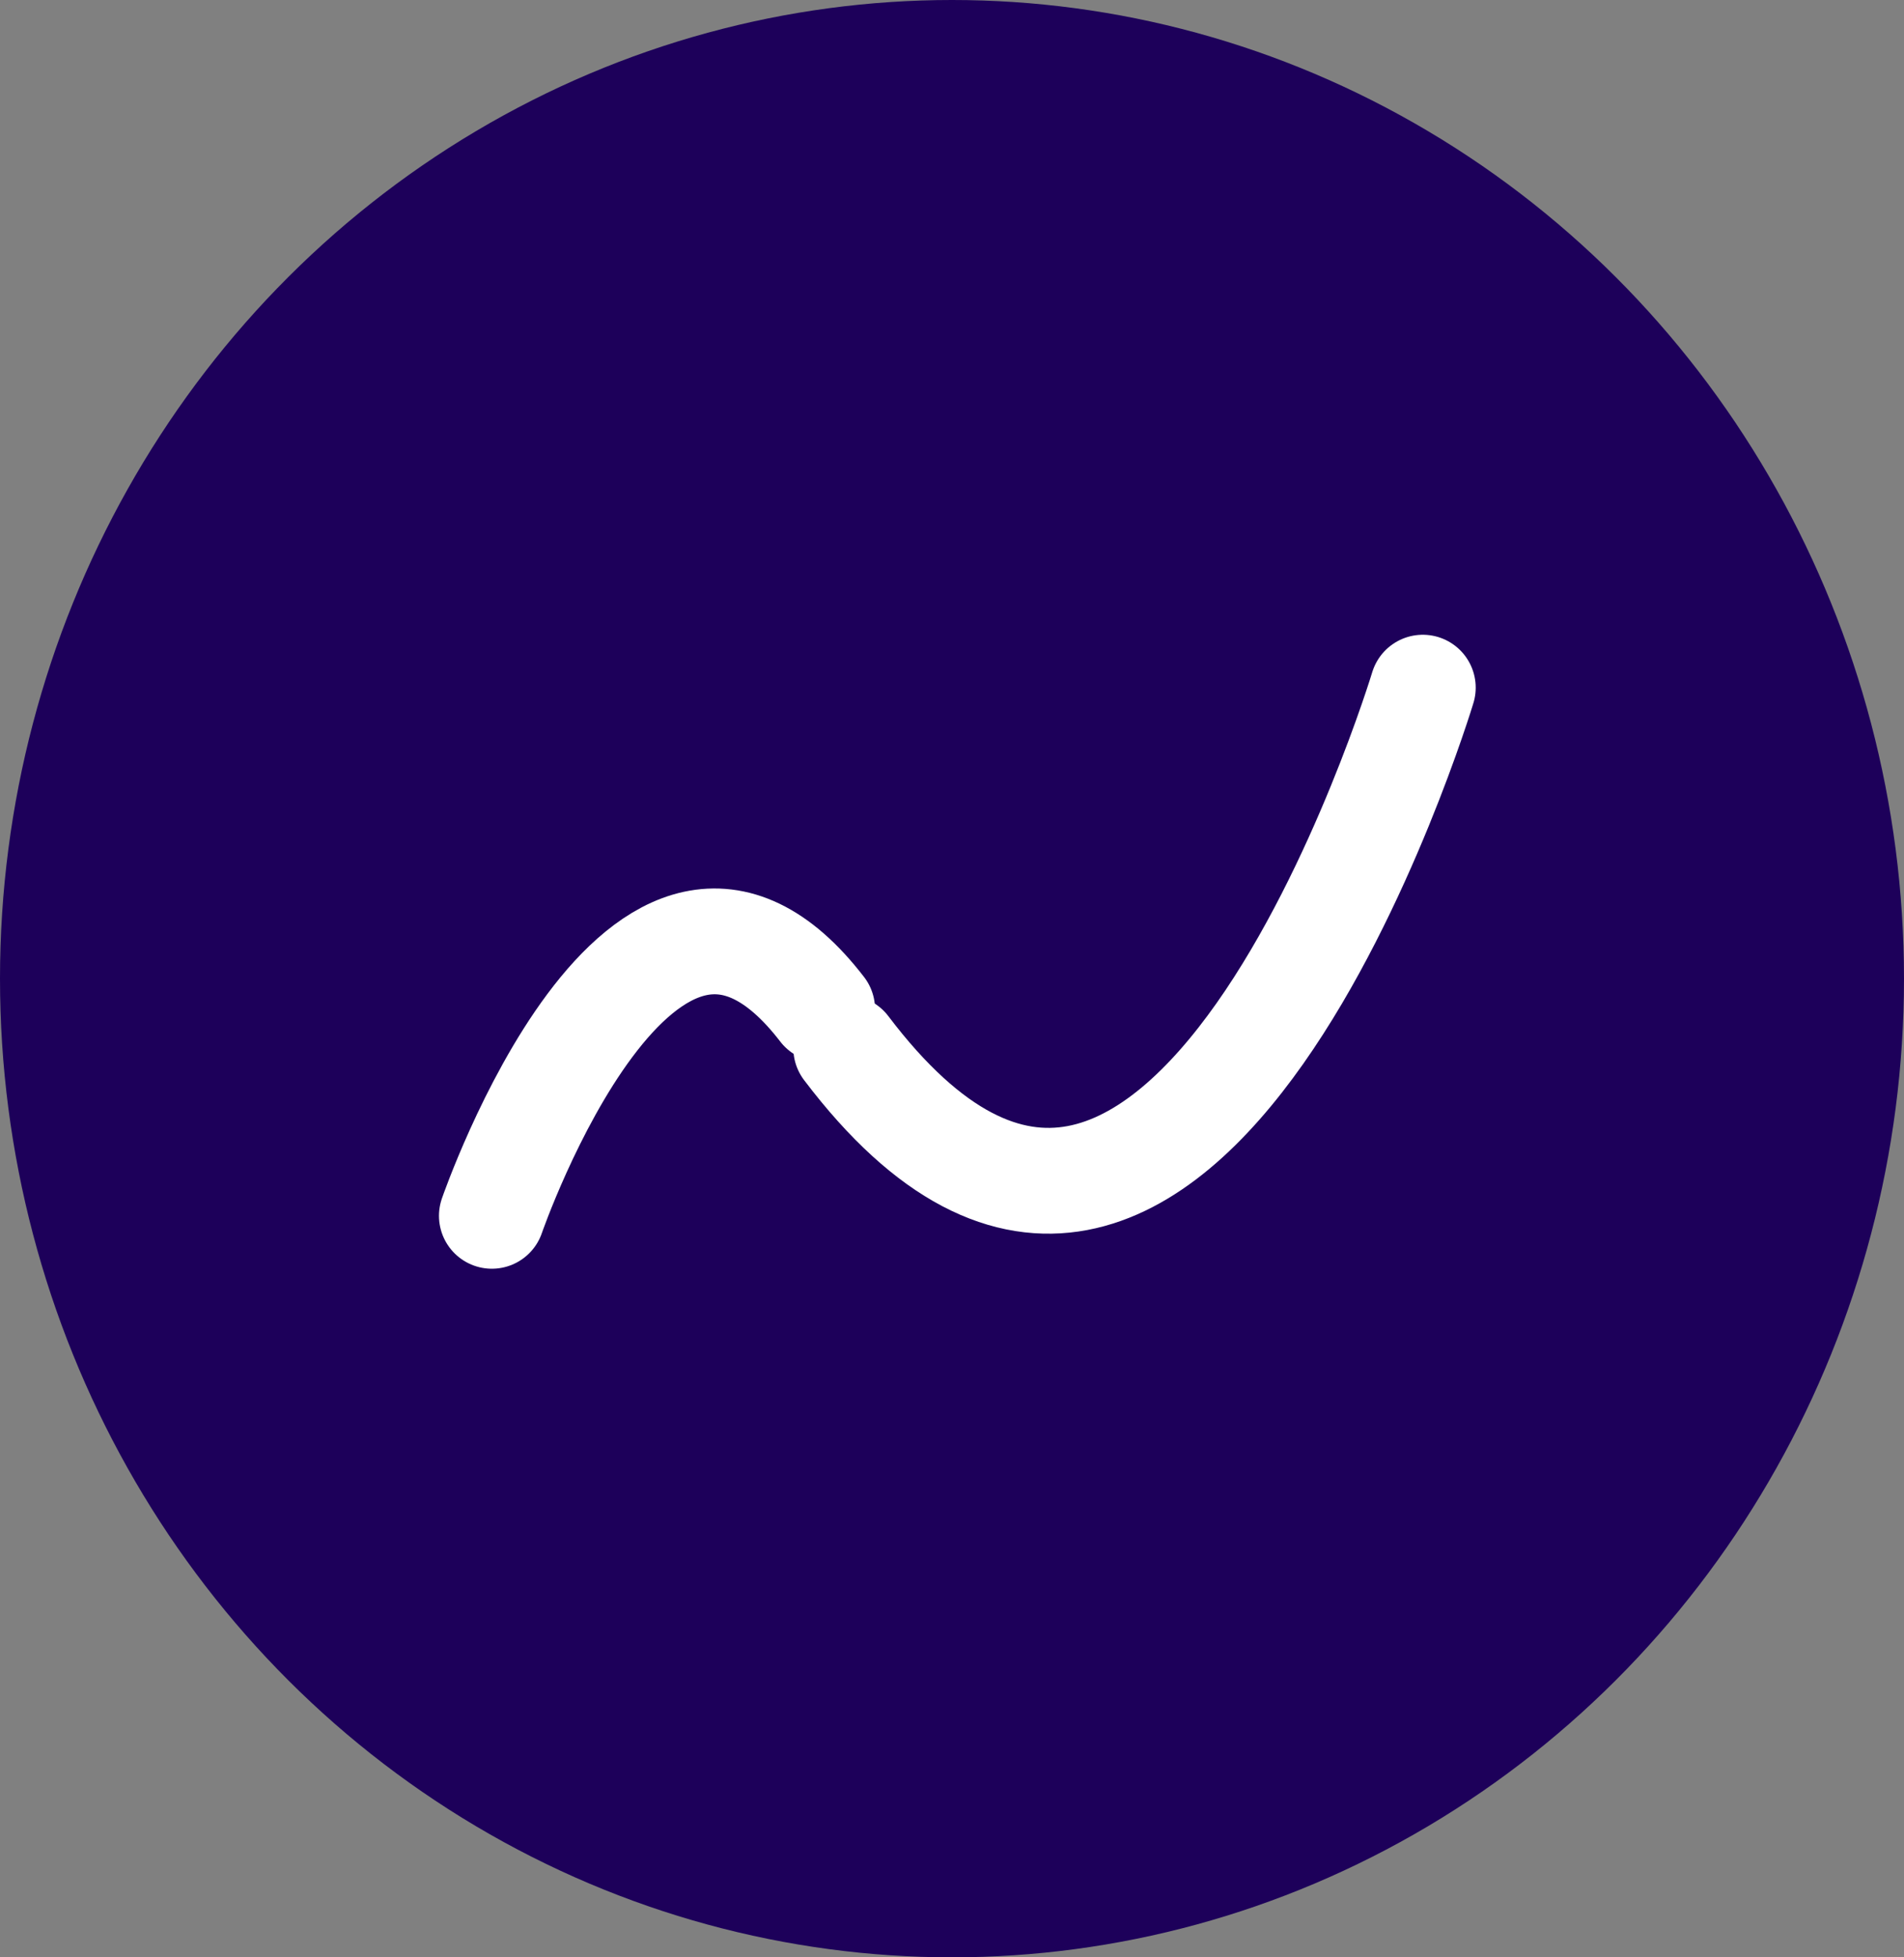 <svg width="36" height="37" viewBox="0 0 36 37" fill="none" xmlns="http://www.w3.org/2000/svg">
<rect x="0" y="0" width="36" height="37" fill="#808080" stroke="none"/>
<ellipse cx="18" cy="18.5" rx="18" ry="18.5" fill="#1D005A"/>
<path d="M9.3 22.983C9.3 22.983 12.164 14.684 15.545 19.079" stroke="white" stroke-width="2" stroke-linecap="round"/>
<path d="M26.902 12.999C26.902 12.999 22.323 28.159 16 19.813" stroke="white" stroke-width="2" stroke-linecap="round"/>
</svg>
